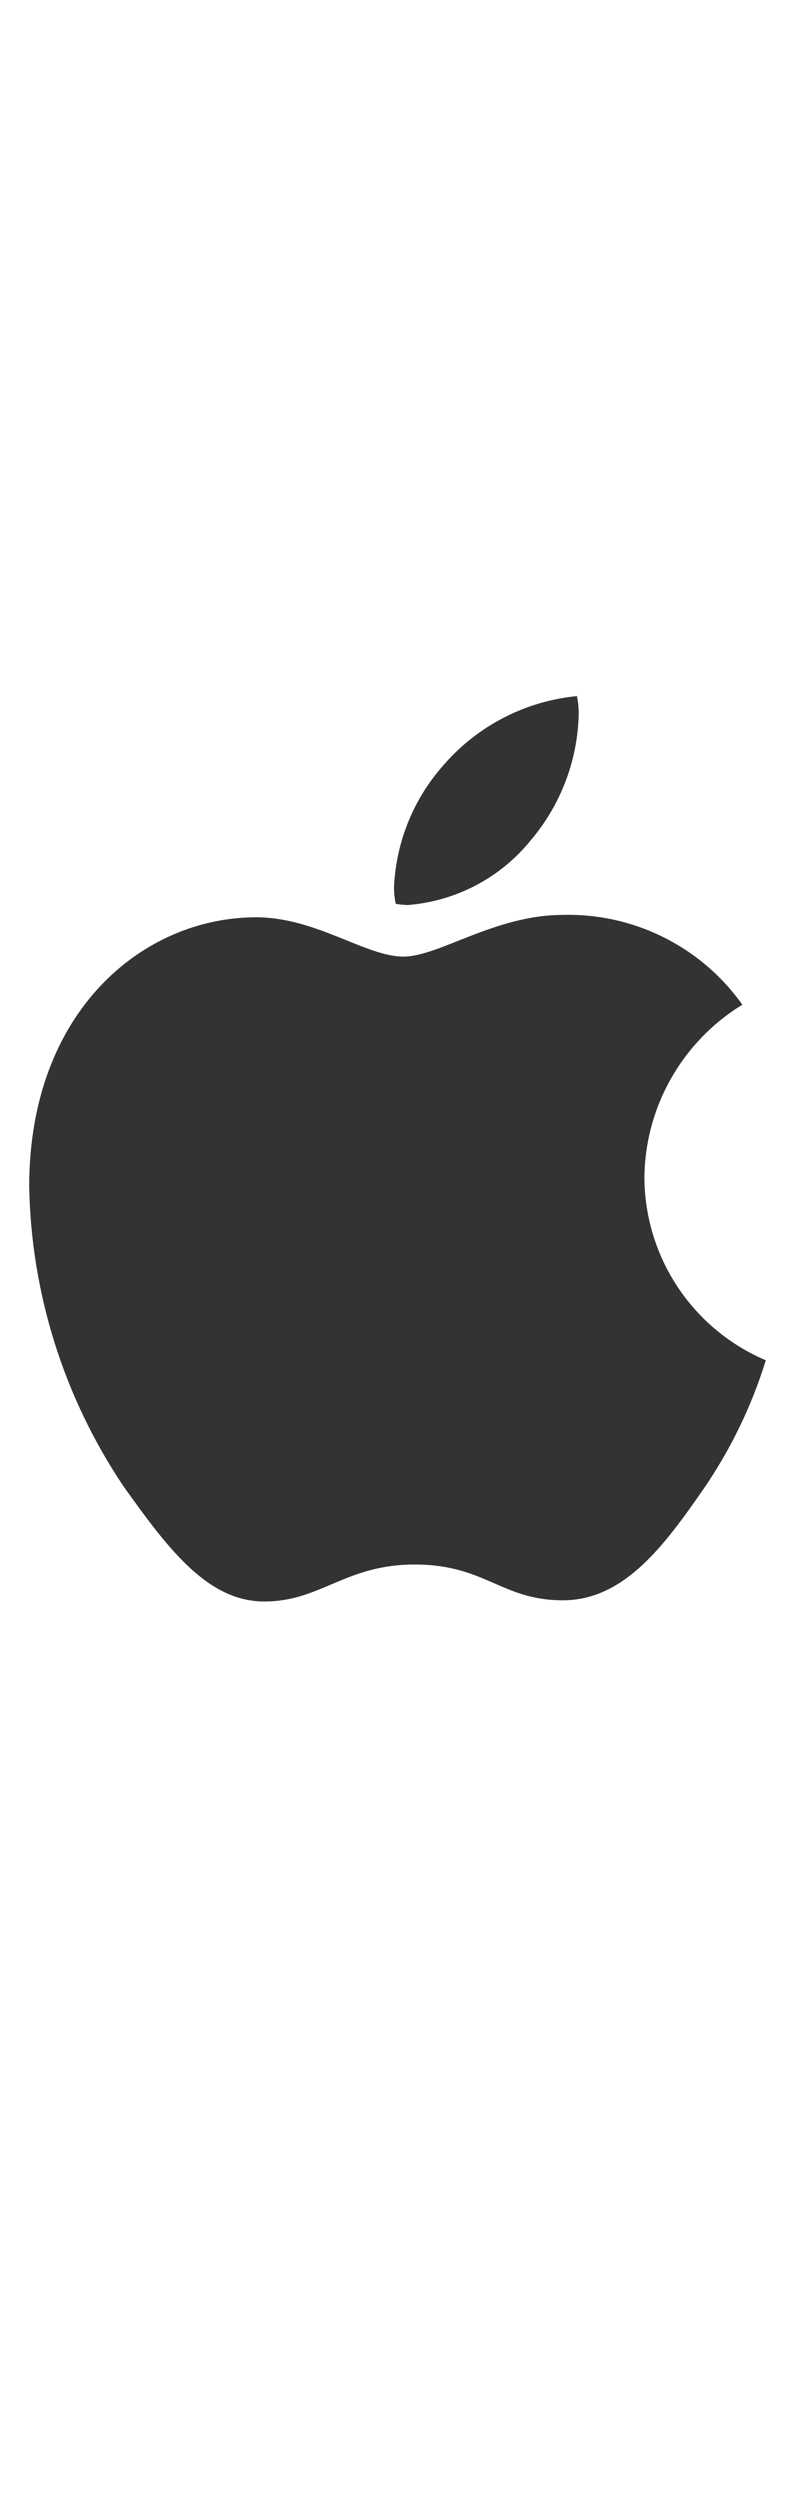 <svg width="14" height="44" viewBox="0 0 14 44" fill="none" xmlns="http://www.w3.org/2000/svg">
<rect width="14" height="44" fill="#3E3E3E"/>
<g id="Desktop - 1" clip-path="url(#clip0_0_1)">
<rect width="1440" height="1024" transform="translate(-230)" fill="white"/>
<g id="Nav - Global &#226;&#134;&#146; List">
<g id="Item &#226;&#134;&#146; Link - Apple &#226;&#134;&#146; SVG">
<path id="Vector" d="M13.073 17.683C12.552 18.001 12.121 18.447 11.819 18.978C11.517 19.509 11.355 20.108 11.348 20.719C11.35 21.406 11.554 22.078 11.934 22.651C12.314 23.224 12.854 23.672 13.486 23.941C13.237 24.746 12.868 25.508 12.391 26.203C11.71 27.184 10.997 28.165 9.913 28.165C8.828 28.165 8.549 27.535 7.3 27.535C6.081 27.535 5.647 28.186 4.656 28.186C3.664 28.186 2.972 27.277 2.177 26.162C1.126 24.599 0.549 22.767 0.514 20.884C0.514 17.786 2.528 16.144 4.511 16.144C5.564 16.144 6.442 16.836 7.103 16.836C7.733 16.836 8.715 16.102 9.913 16.102C10.528 16.086 11.139 16.222 11.69 16.498C12.241 16.773 12.716 17.18 13.073 17.683ZM9.345 14.791C9.873 14.169 10.172 13.386 10.191 12.571C10.192 12.463 10.182 12.356 10.16 12.251C9.253 12.339 8.414 12.772 7.816 13.459C7.283 14.056 6.973 14.818 6.938 15.618C6.938 15.715 6.949 15.812 6.969 15.907C7.041 15.92 7.113 15.927 7.186 15.928C7.604 15.894 8.011 15.776 8.382 15.581C8.753 15.386 9.081 15.117 9.345 14.791Z" fill="black" fill-opacity="0.8"/>
</g>
</g>
</g>
<defs>
<clipPath id="clip0_0_1">
<rect width="1440" height="1024" fill="white" transform="translate(-230)"/>
</clipPath>
</defs>
</svg>

